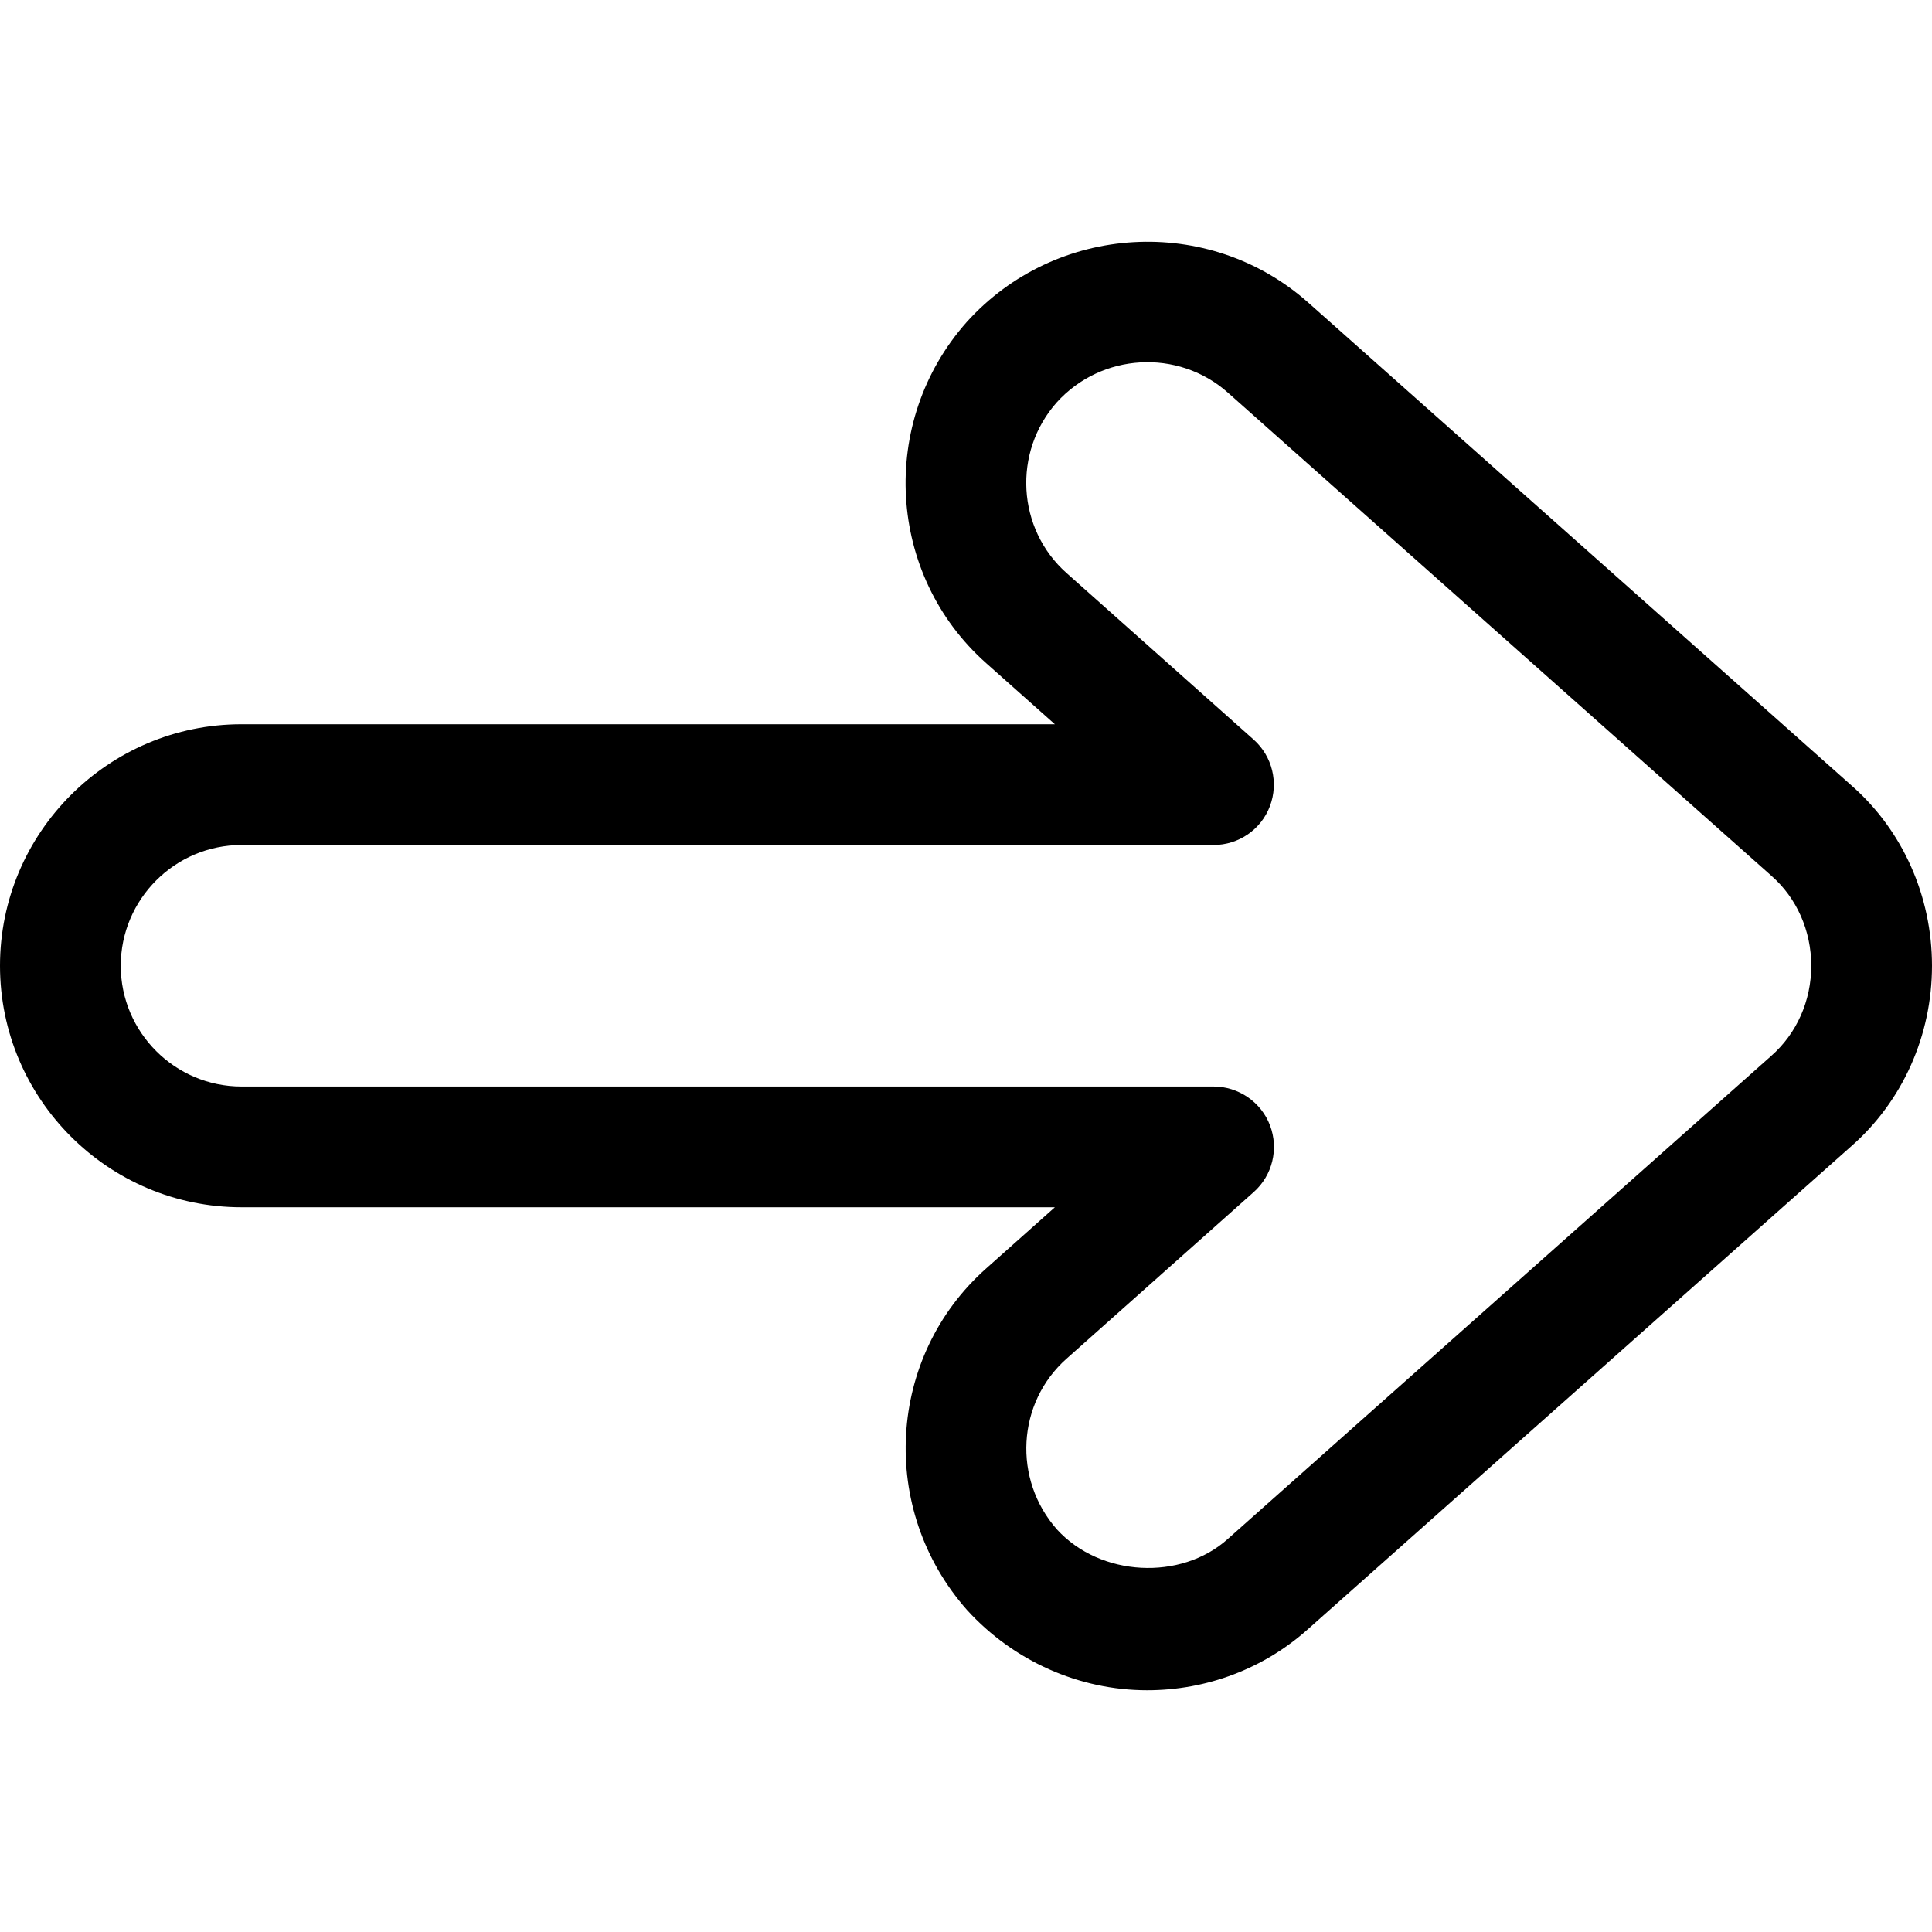 <?xml version="1.0" encoding="iso-8859-1"?>
<!-- Generator: Adobe Illustrator 19.0.0, SVG Export Plug-In . SVG Version: 6.00 Build 0)  -->
<svg version="1.1" id="Capa_1" xmlns="http://www.w3.org/2000/svg" xmlns:xlink="http://www.w3.org/1999/xlink" x="0px" y="0px"
	 viewBox="0 0 512 512" style="enable-background:new 0 0 512 512;" xml:space="preserve">
<g>
	<g>
		<path d="M490.624,208.127l-144-128c-26.24-23.264-66.784-21.024-90.432,5.216c-23.488,26.464-21.152,67.04,5.152,90.4
			l18.208,16.192H64c-35.296,0-64,28.704-64,64s28.704,64,64,64h215.552l-18.176,16.192c-26.336,23.36-28.672,63.936-5.056,90.592
			c12.288,13.472,29.664,21.216,47.68,21.216c15.84,0,30.976-5.76,42.624-16.192L490.56,303.807
			c13.632-11.936,21.44-29.376,21.44-47.872C512,237.439,504.192,219.999,490.624,208.127z M469.376,279.839L325.344,407.871
			c-12.416,11.104-33.728,10.016-45.216-2.528c-11.776-13.312-10.656-33.6,2.528-45.28l49.6-44.16
			c4.96-4.416,6.656-11.424,4.32-17.632c-2.336-6.208-8.352-10.336-14.976-10.336H64c-17.632,0-32-14.368-32-32
			c0-17.632,14.368-32,32-32h257.6c6.656,0,12.608-4.096,14.944-10.304s0.64-13.216-4.32-17.632l-49.6-44.16
			c-13.152-11.712-14.272-32-2.592-45.184c11.84-13.12,32.16-14.304,45.344-2.624L469.44,232.095
			c6.72,5.888,10.56,14.56,10.56,23.84C480,265.215,476.16,273.887,469.376,279.839z"/>
	</g>
</g>
<g>
</g>
<g>
</g>
<g>
</g>
<g>
</g>
<g>
</g>
<g>
</g>
<g>
</g>
<g>
</g>
<g>
</g>
<g>
</g>
<g>
</g>
<g>
</g>
<g>
</g>
<g>
</g>
<g>
</g>
</svg>
